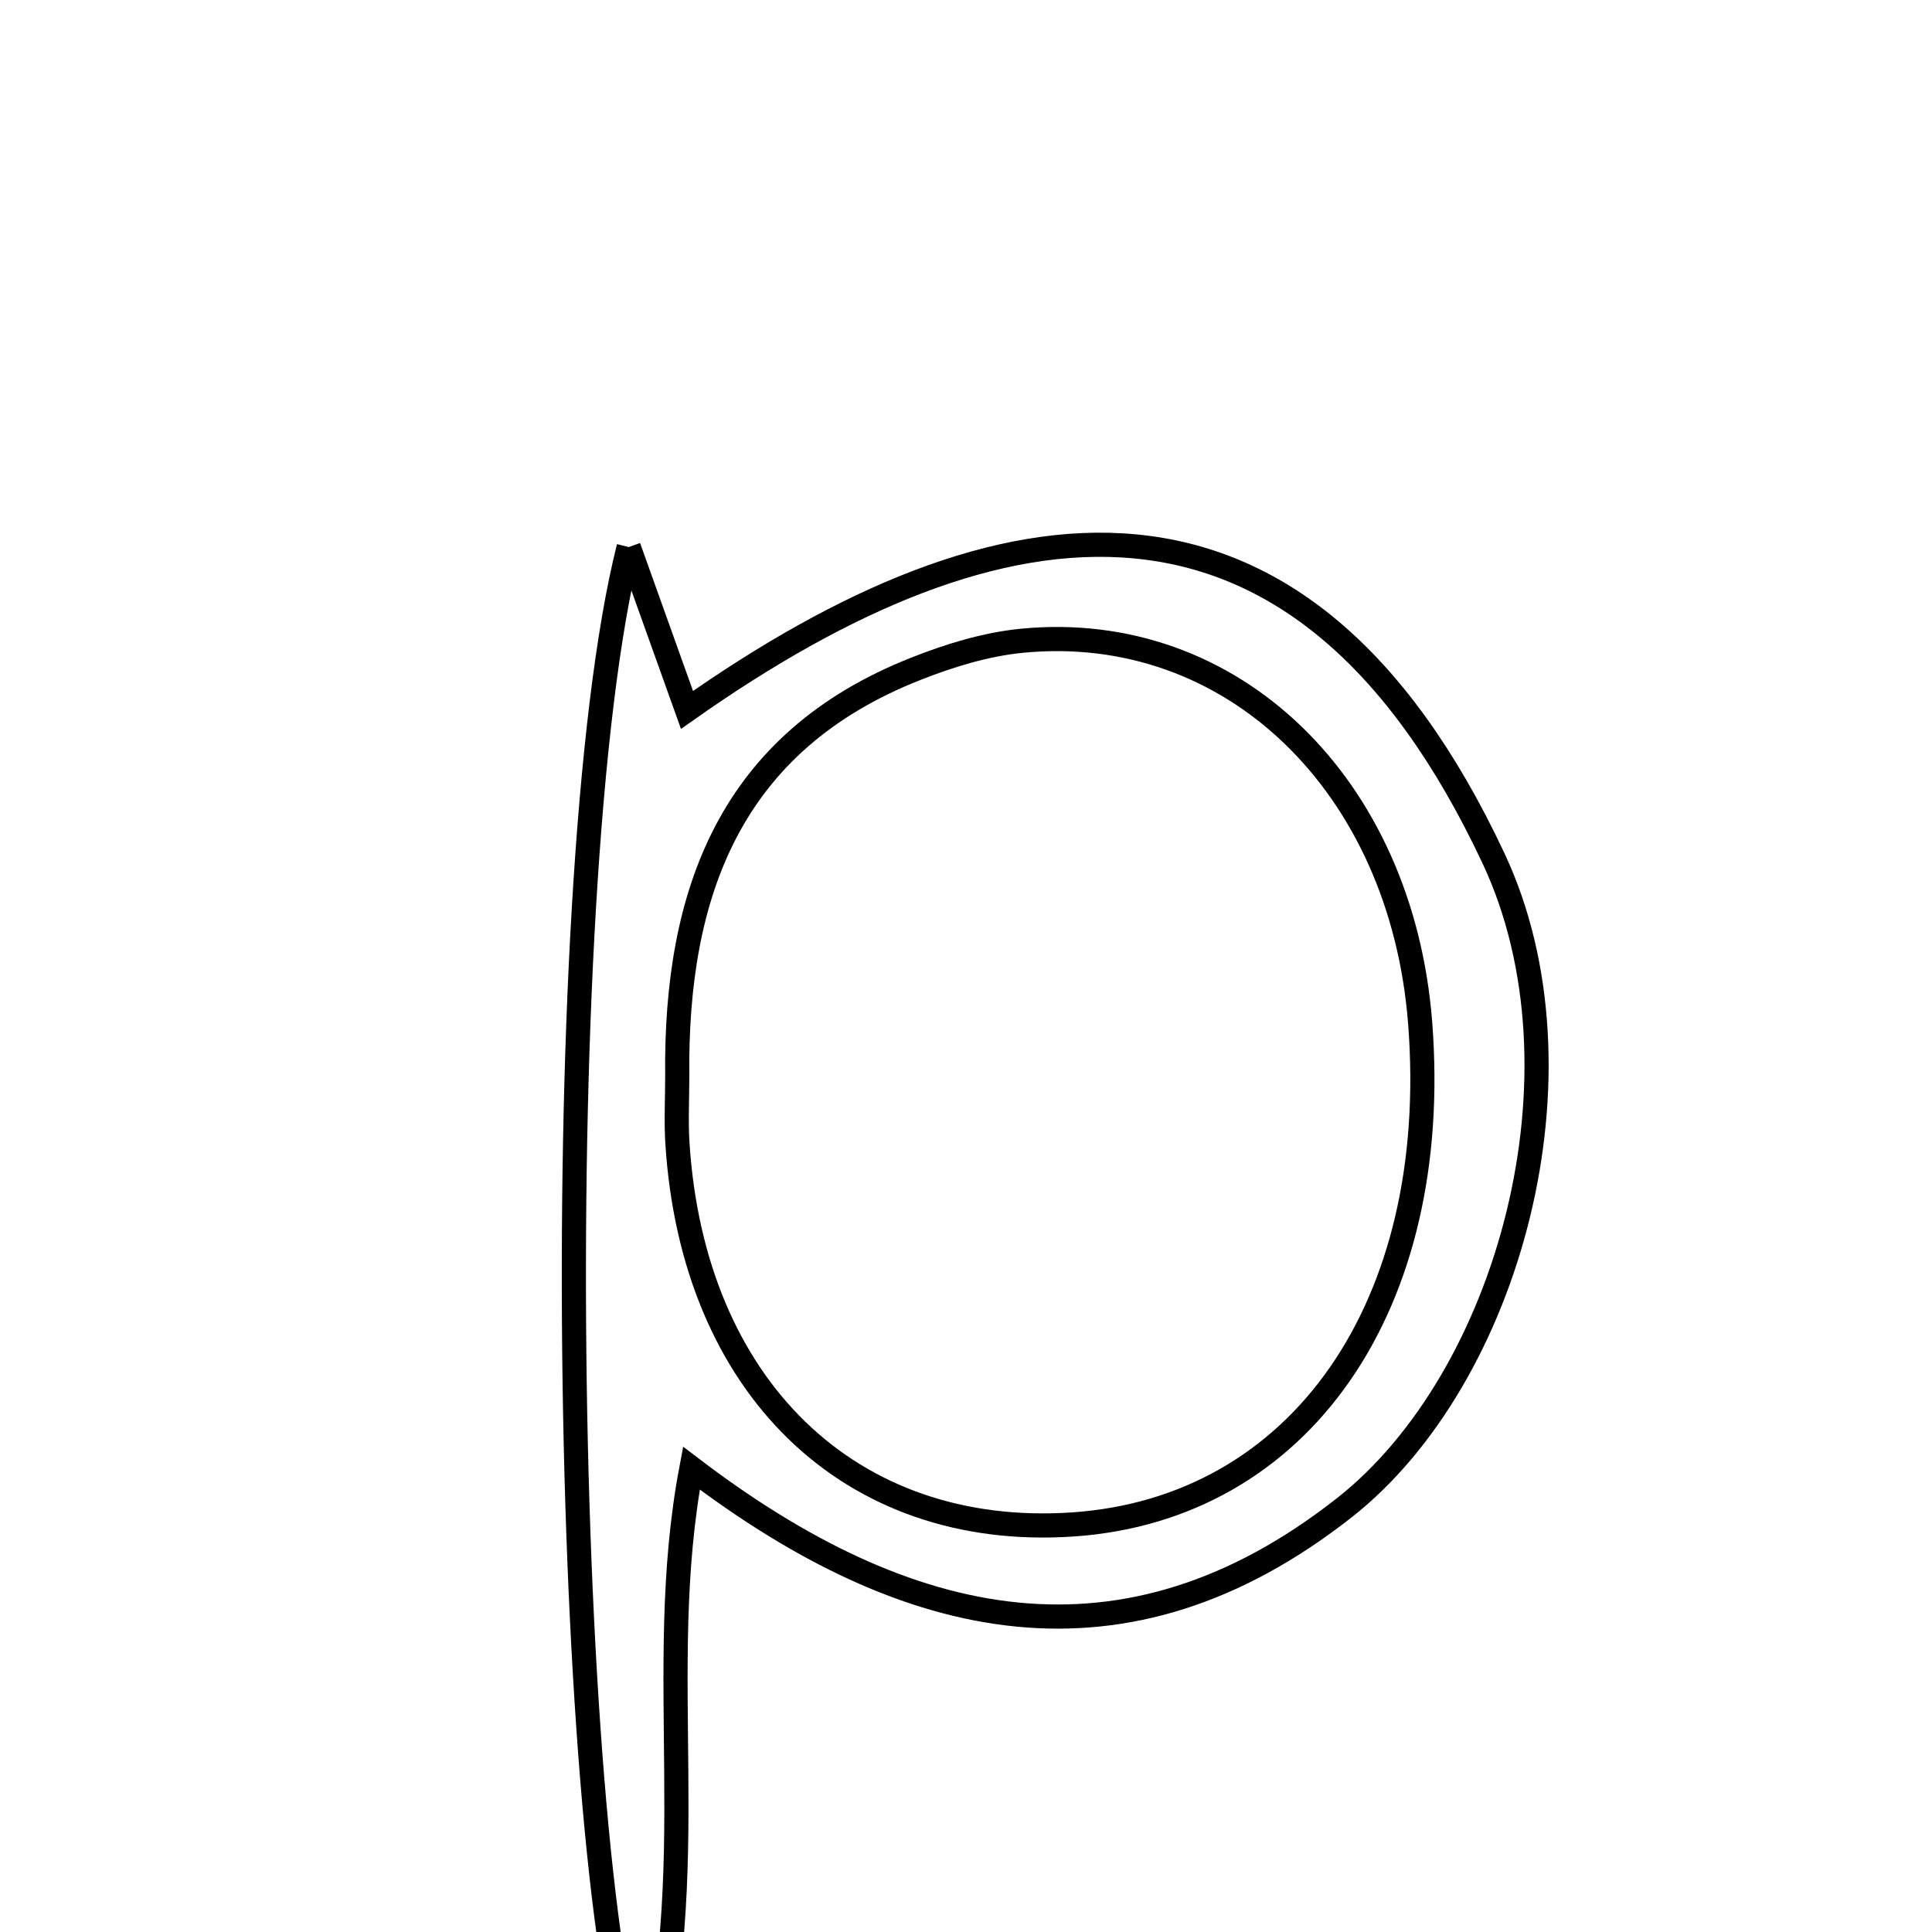 <svg xmlns="http://www.w3.org/2000/svg" viewBox="0.0 0.0 24.0 24.0" height="200px" width="200px"><path fill="none" stroke="black" stroke-width=".3" stroke-opacity="1.0"  filling="0" d="M7.81 6.796 C8.038 7.434 8.266 8.072 8.534 8.819 C12.43 6.073 16.148 5.533 18.554 10.665 C19.796 13.314 18.745 17.123 16.698 18.731 C13.978 20.867 11.288 20.294 8.589 18.238 C8.106 20.787 8.764 23.234 8.01 25.967 C7.014 23.902 6.749 11.001 7.81 6.796"></path>
<path fill="none" stroke="black" stroke-width=".3" stroke-opacity="1.0"  filling="0" d="M12.692 7.96 C15.298 7.704 17.413 9.747 17.642 12.71 C17.913 16.218 16.154 18.751 13.316 18.938 C10.562 19.119 8.609 17.234 8.415 14.2 C8.398 13.926 8.413 13.651 8.413 13.376 C8.387 11.096 9.07 9.217 11.377 8.308 C11.797 8.142 12.246 8.004 12.692 7.96"></path></svg>